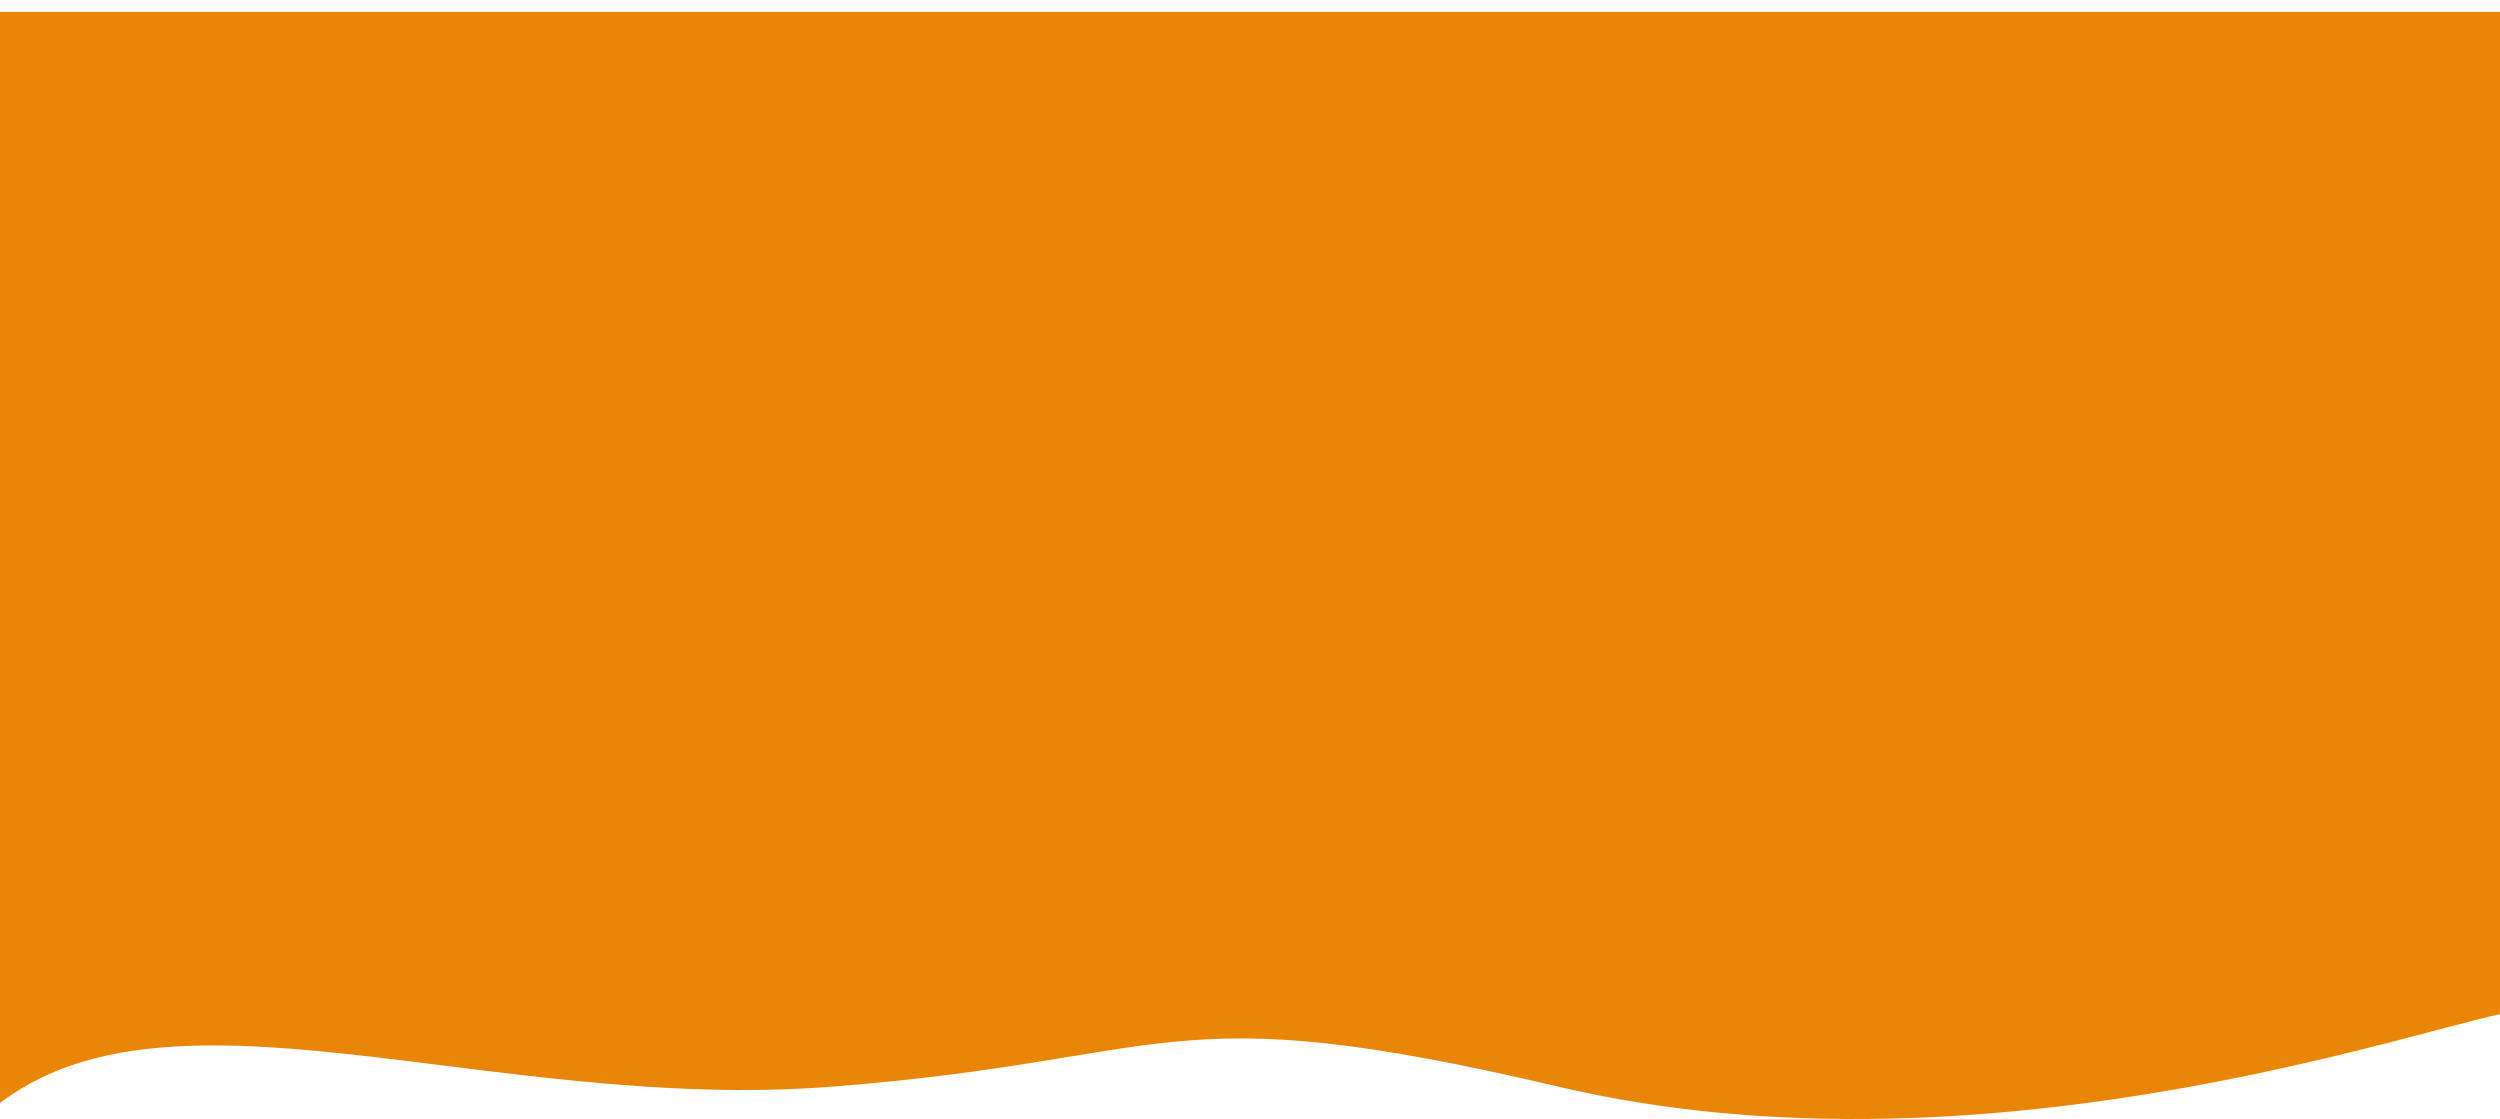 <svg width="1689" height="756" viewBox="0 0 1689 756" fill="none" xmlns="http://www.w3.org/2000/svg">
<g filter="url(#filter0_d_49_115)">
<g filter="url(#filter1_d_49_115)">
<path d="M-9 744.59V0H1700V675.674C1663.48 675.74 1350.08 796.141 1052.65 726.112C785.331 663.173 797.596 707.635 562.609 726.112C327.621 744.59 106.681 642.054 -9 744.59Z" fill="#EA8607"/>
</g>
</g>
<defs>
<filter id="filter0_d_49_115" x="-13" y="0" width="1717" height="756" filterUnits="userSpaceOnUse" color-interpolation-filters="sRGB">
<feFlood flood-opacity="0" result="BackgroundImageFix"/>
<feColorMatrix in="SourceAlpha" type="matrix" values="0 0 0 0 0 0 0 0 0 0 0 0 0 0 0 0 0 0 127 0" result="hardAlpha"/>
<feOffset dy="4"/>
<feGaussianBlur stdDeviation="2"/>
<feComposite in2="hardAlpha" operator="out"/>
<feColorMatrix type="matrix" values="0 0 0 0 0 0 0 0 0 0 0 0 0 0 0 0 0 0 0.25 0"/>
<feBlend mode="normal" in2="BackgroundImageFix" result="effect1_dropShadow_49_115"/>
<feBlend mode="normal" in="SourceGraphic" in2="effect1_dropShadow_49_115" result="shape"/>
</filter>
<filter id="filter1_d_49_115" x="-13" y="0" width="1717" height="756" filterUnits="userSpaceOnUse" color-interpolation-filters="sRGB">
<feFlood flood-opacity="0" result="BackgroundImageFix"/>
<feColorMatrix in="SourceAlpha" type="matrix" values="0 0 0 0 0 0 0 0 0 0 0 0 0 0 0 0 0 0 127 0" result="hardAlpha"/>
<feOffset dy="4"/>
<feGaussianBlur stdDeviation="2"/>
<feComposite in2="hardAlpha" operator="out"/>
<feColorMatrix type="matrix" values="0 0 0 0 0 0 0 0 0 0 0 0 0 0 0 0 0 0 0.25 0"/>
<feBlend mode="normal" in2="BackgroundImageFix" result="effect1_dropShadow_49_115"/>
<feBlend mode="normal" in="SourceGraphic" in2="effect1_dropShadow_49_115" result="shape"/>
</filter>
</defs>
</svg>
